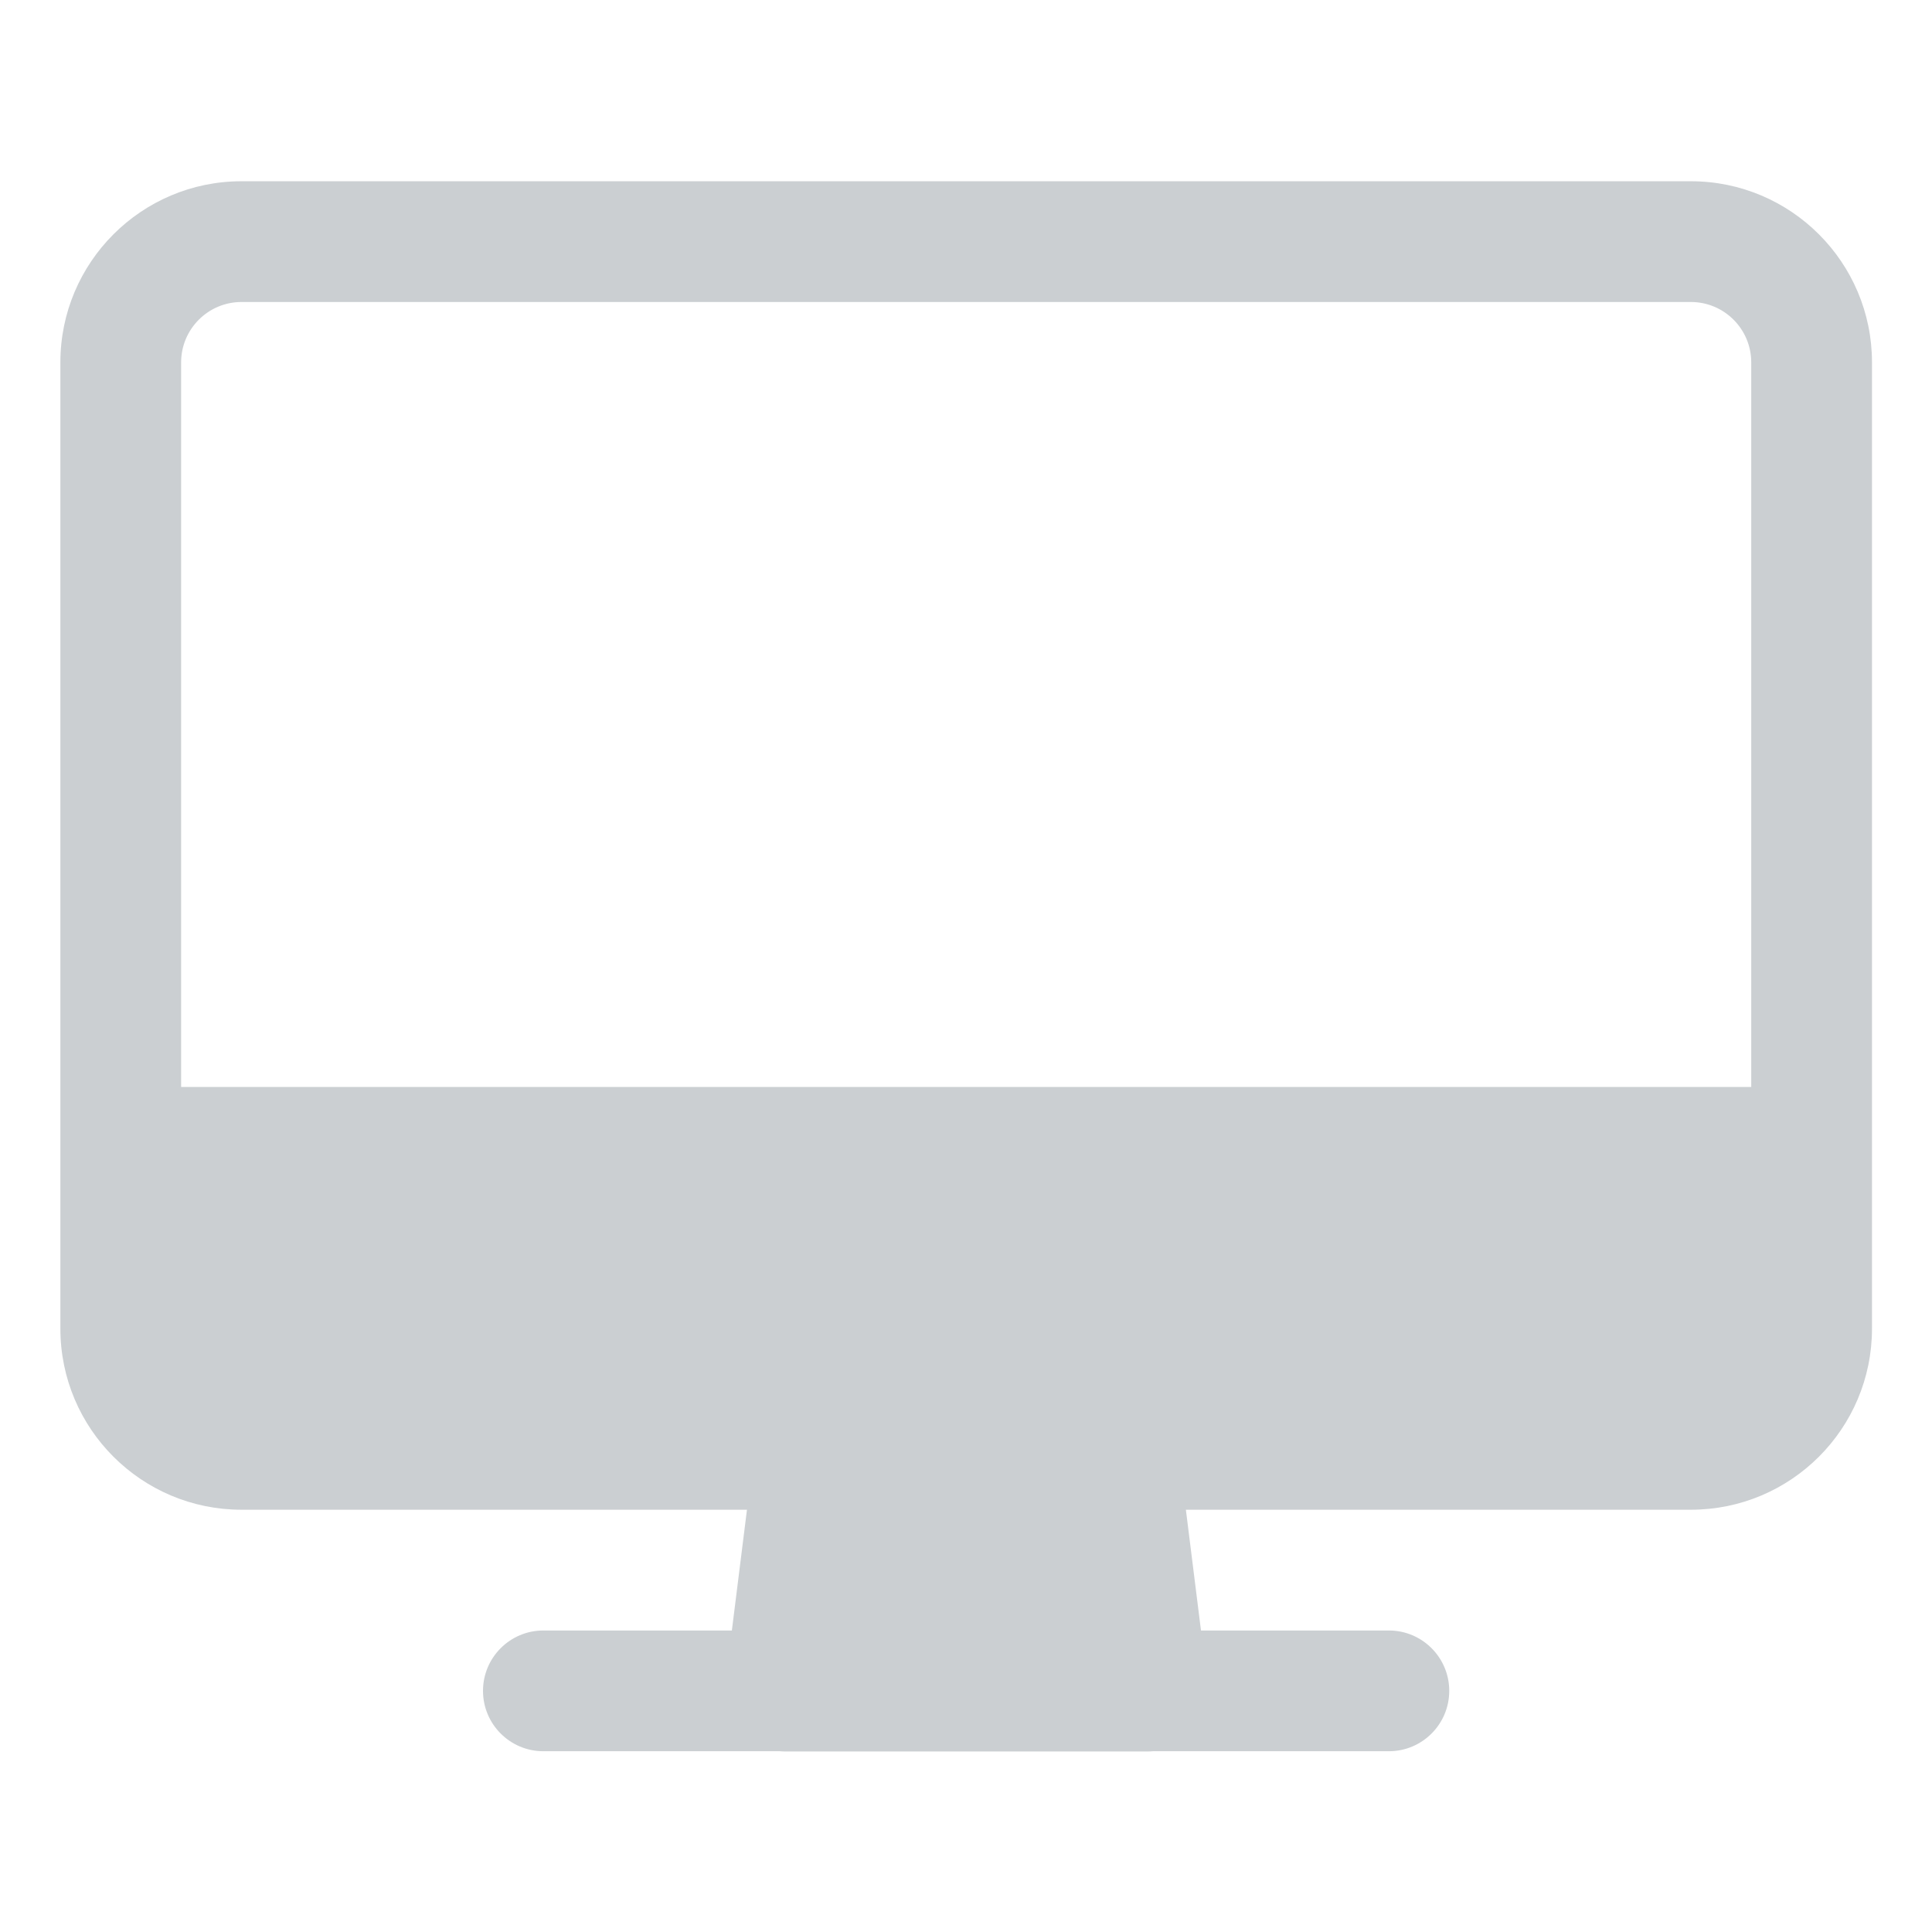 <svg width="16" height="16" viewBox="0 0 16 16" fill="none" xmlns="http://www.w3.org/2000/svg">
<path fill-rule="evenodd" clip-rule="evenodd" d="M14.003 1.501C14.831 1.501 15.503 2.173 15.503 3.001V11.003C15.503 11.832 14.831 12.503 14.003 12.503H9.821L9.946 13.503H11.502C11.778 13.503 12.002 13.727 12.002 14.003C12.002 14.279 11.778 14.503 11.502 14.503H9.548C9.534 14.504 9.519 14.505 9.505 14.505H6.502C6.488 14.505 6.473 14.504 6.459 14.503H4.5C4.224 14.503 4 14.279 4 14.003C4 13.727 4.224 13.503 4.5 13.503H6.061L6.186 12.503H2C1.172 12.503 0.5 11.832 0.5 11.003V3.001C0.5 2.173 1.172 1.501 2 1.501H14.003ZM1.5 3.001C1.5 2.725 1.724 2.501 2 2.501H14.003C14.279 2.501 14.503 2.725 14.503 3.001V9.002H1.5V3.001Z" fill="#CBCFD2"/>
</svg>
